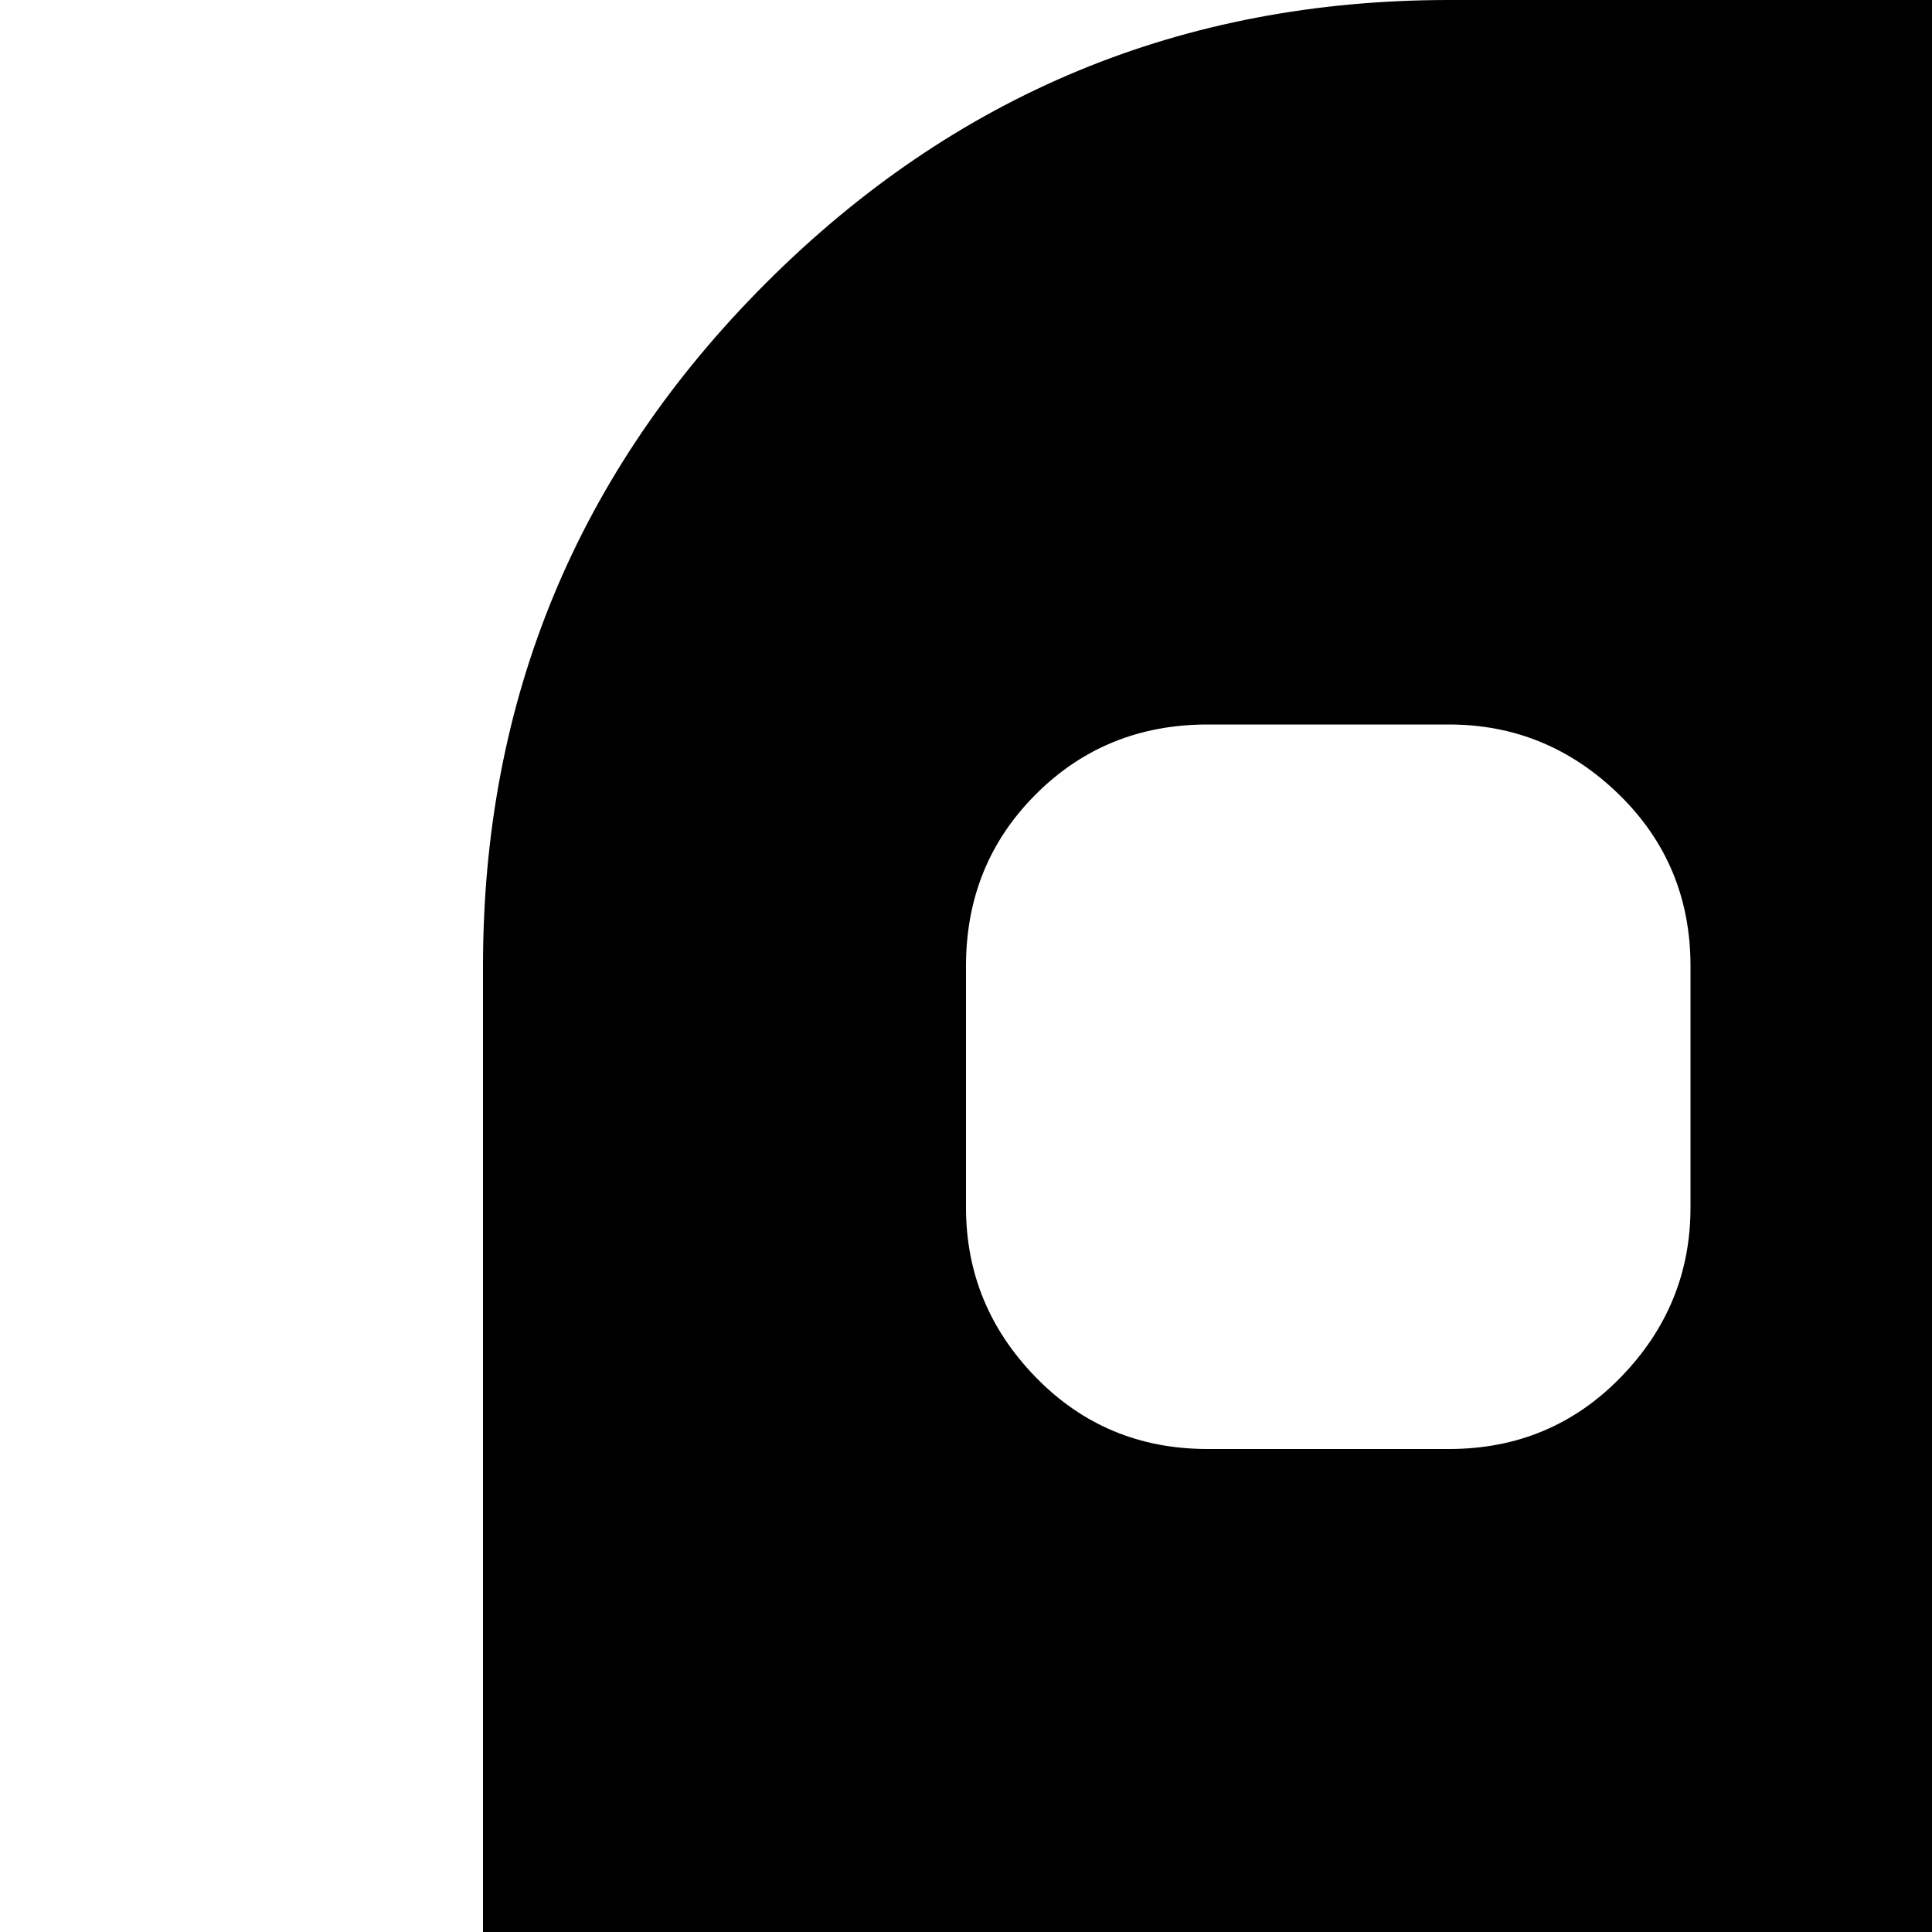 <svg xmlns="http://www.w3.org/2000/svg" version="1.1" viewBox="0 0 512 512" fill="currentColor"><path fill="currentColor" d="M960 768h-86q-28-58-82-93t-120-35t-120 35t-82 93H32q-13 0-22.5-9.5T0 736t9.5-22.5T32 704h96V256q0-106 75-181T384 0h384q106 0 181 75t75 181v448q0 26-18.5 45T960 768M448 256q0-27-19-45.5T384 192h-64q-27 0-45.5 18.5T256 256v64q0 26 18.5 45t45.5 19h64q27 0 45.5-19t18.5-45zm448 0q0-27-18.5-45.5T832 192H576q-26 0-45 18.5T512 256v64q0 26 19 45t45 19h256q27 0 45.5-19t18.5-45zM672 704q66 0 113 47t47 113t-47 113t-113 47t-113-47t-47-113t47-113t113-47m0 192q13 0 22.5-9.5T704 864t-9.5-22.5T672 832t-22.5 9.5T640 864t9.5 22.5T672 896"/></svg>